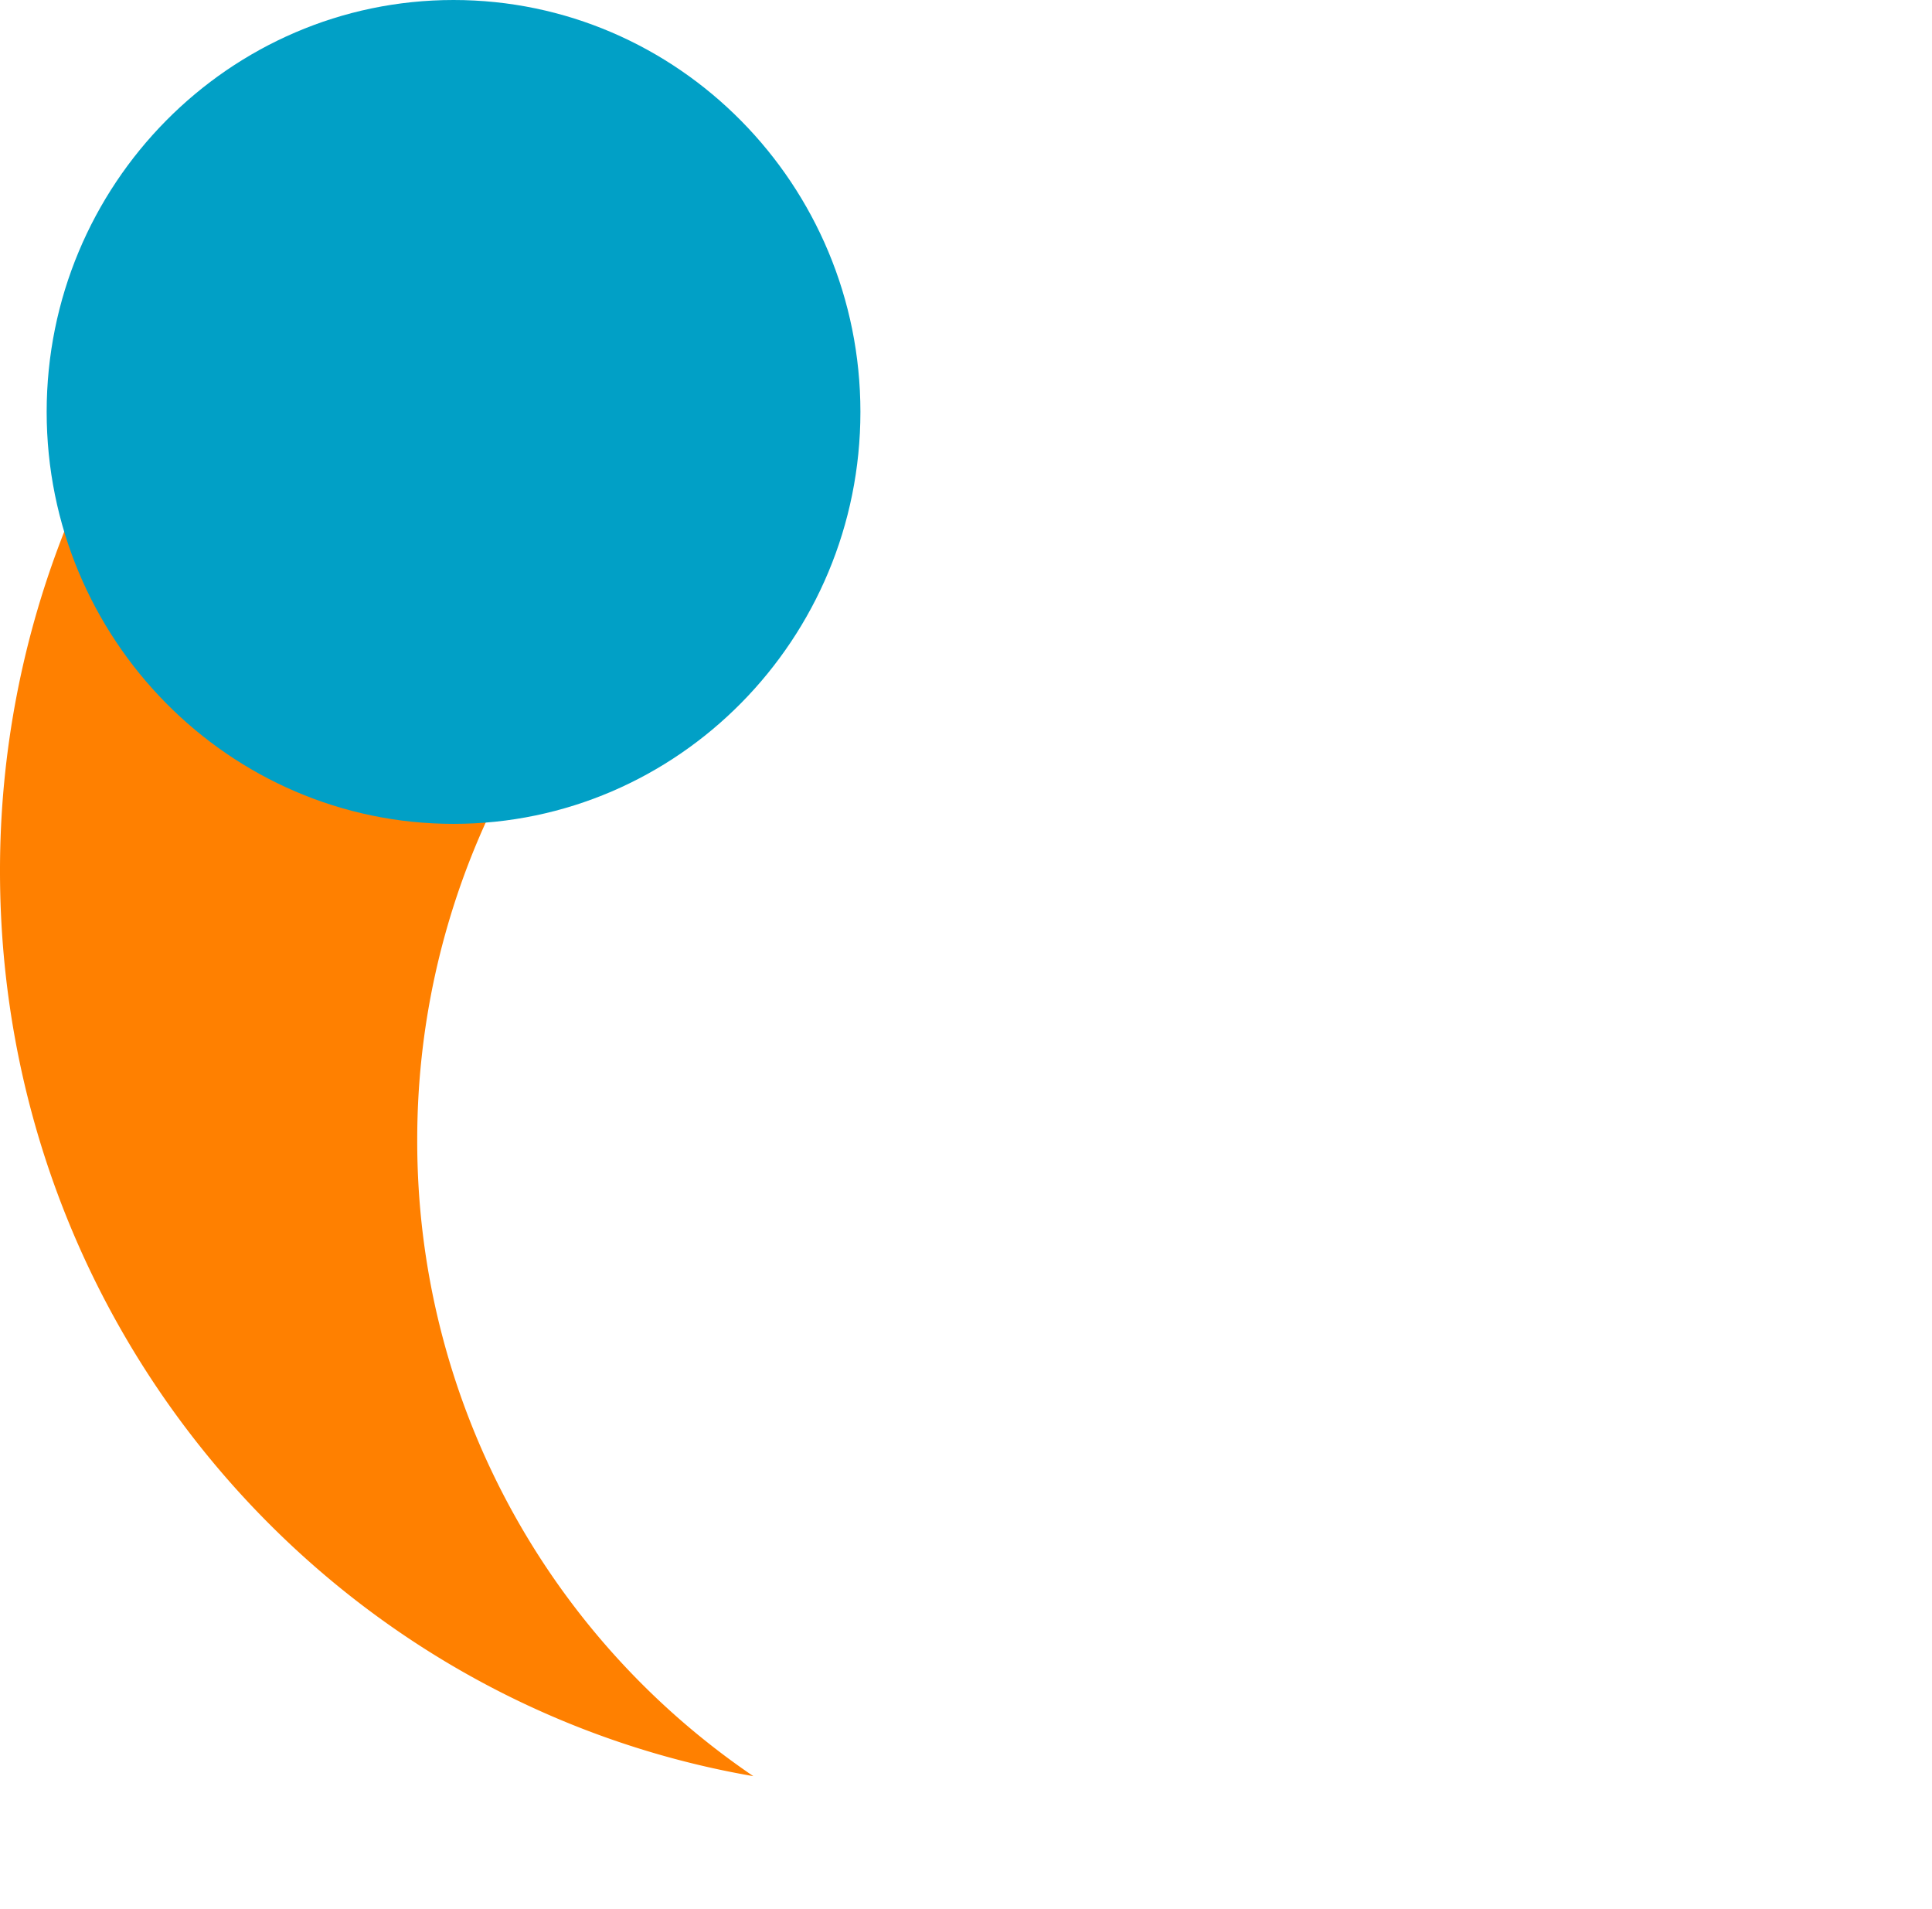 <svg xmlns="http://www.w3.org/2000/svg" xmlns:xlink="http://www.w3.org/1999/xlink" width="1891.484" height="1868.55" viewBox="0 0 1891.484 1868.55">
  <defs>
    <clipPath id="clip-path">
      <path id="Caminho_7" data-name="Caminho 7" d="M0,646.5H1891.484v-1868.55H0Z" transform="translate(0 1222.047)" fill="none"/>
    </clipPath>
  </defs>
  <g id="Grupo_6" data-name="Grupo 6" transform="translate(0 1222.047)">
    <g id="Grupo_5" data-name="Grupo 5" transform="translate(0 -1222.047)" clip-path="url(#clip-path)">
      <g id="Grupo_3" data-name="Grupo 3" transform="translate(0.001 514.495)">
        <path id="Caminho_5" data-name="Caminho 5" d="M138.039,208.189a752.005,752.005,0,0,1,68.93-315.163c-11.032.945-22.119,1.709-33.389,1.709-179.444,0-331.02-121.985-378.764-288.262A905.745,905.745,0,0,0-270.441-55.209c0,444.548,318.8,813.491,737.528,885.931A751.235,751.235,0,0,1,138.039,208.189" transform="translate(270.441 393.527)" fill="#ff8000"/>
      </g>
      <g id="Grupo_4" data-name="Grupo 4" transform="translate(45.682 0.001)">
        <path id="Caminho_6" data-name="Caminho 6" d="M134.615,279.047c-219.658,0-398.345-180.909-398.345-403.273S-85.043-527.467,134.615-527.467,532.954-346.59,532.954-124.226,354.26,279.047,134.615,279.047" transform="translate(263.731 527.467)" fill="#01a0c6"/>
      </g>
    </g>
  </g>
</svg>
